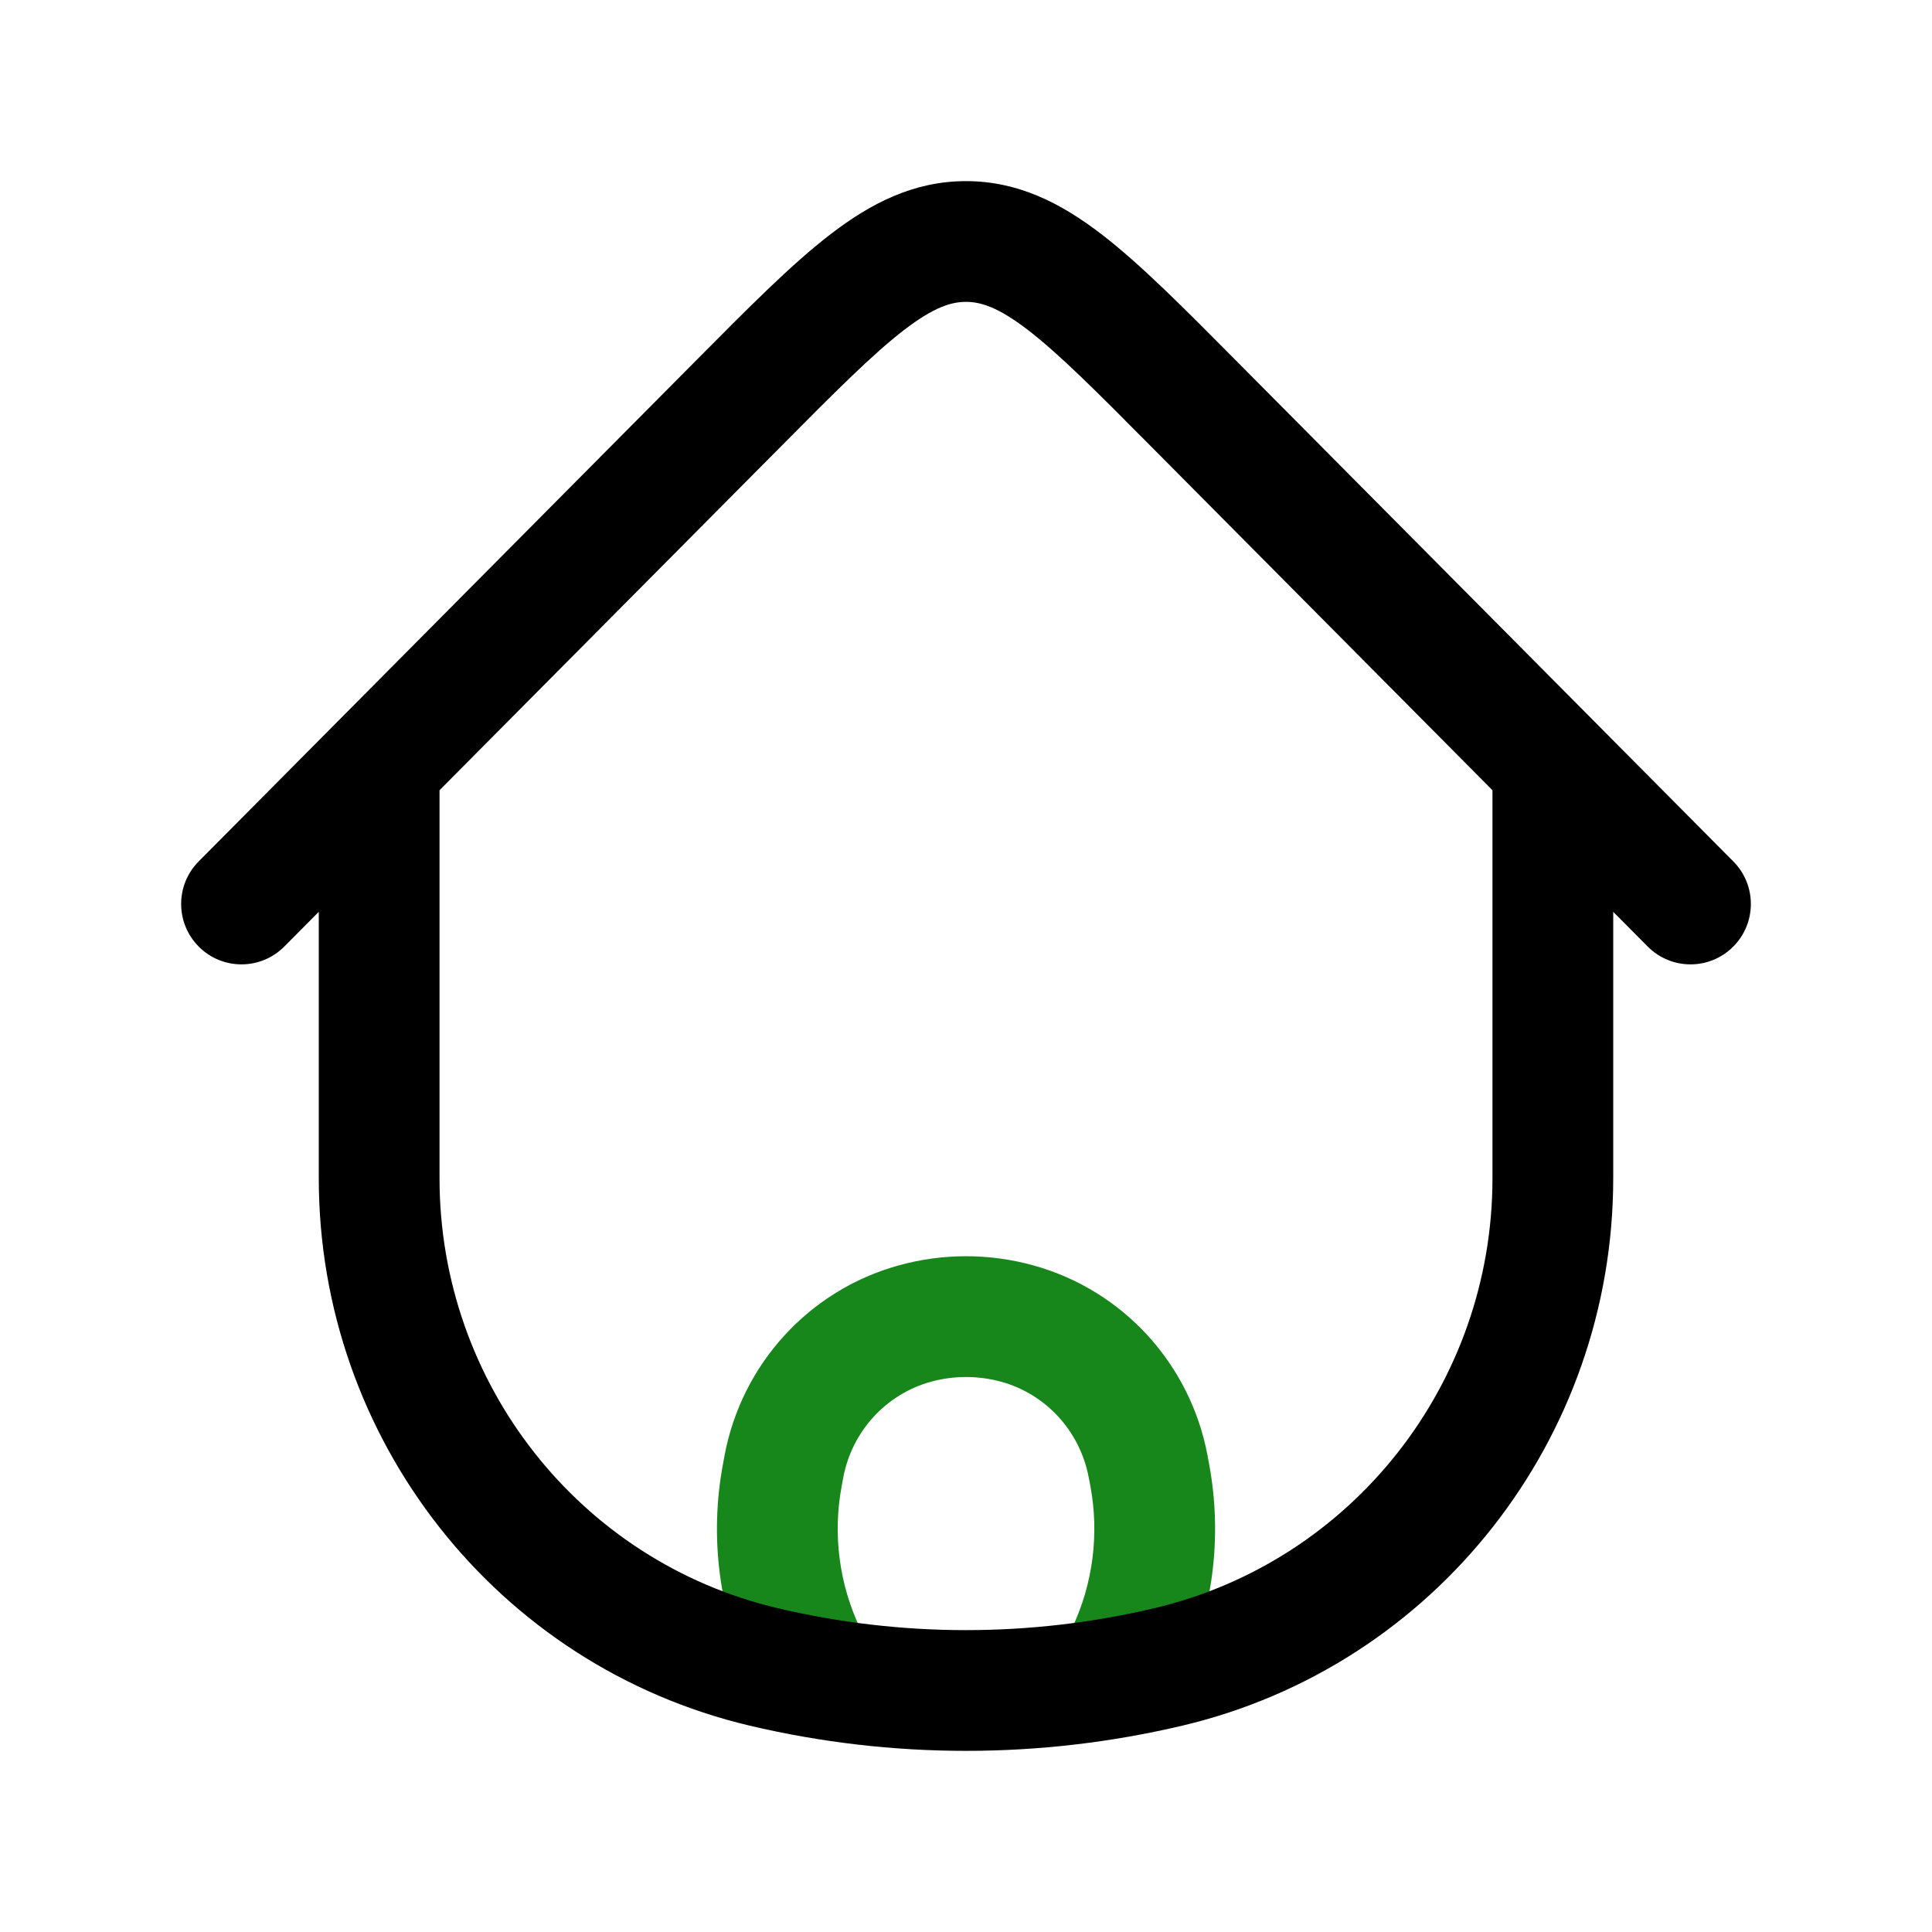 <svg width="24" height="24" viewBox="0 0 24 24" fill="none" xmlns="http://www.w3.org/2000/svg">
<path d="M9.719 18.32L8.982 18.182L8.982 18.182L9.719 18.32ZM9.738 18.217L10.475 18.356L10.475 18.356L9.738 18.217ZM14.262 18.217L13.525 18.356L13.525 18.356L14.262 18.217ZM14.282 18.32L15.019 18.182L15.019 18.182L14.282 18.32ZM13.992 20.552L14.669 20.874L14.669 20.874L13.992 20.552ZM13.198 20.475C13.02 20.849 13.179 21.296 13.553 21.474C13.927 21.652 14.374 21.494 14.553 21.119L13.198 20.475ZM10.008 20.552L9.331 20.874L9.331 20.874L10.008 20.552ZM9.448 21.119C9.626 21.494 10.073 21.652 10.447 21.474C10.822 21.296 10.98 20.849 10.803 20.475L9.448 21.119ZM11.361 16.442L11.161 15.72L11.161 15.72L11.361 16.442ZM12.639 16.442L12.84 15.72L12.84 15.72L12.639 16.442ZM10.456 18.459L10.475 18.356L9.001 18.079L8.982 18.182L10.456 18.459ZM13.525 18.356L13.545 18.459L15.019 18.182L15 18.079L13.525 18.356ZM13.315 20.23L13.198 20.475L14.553 21.119L14.669 20.874L13.315 20.23ZM9.331 20.874L9.448 21.119L10.803 20.475L10.686 20.23L9.331 20.874ZM13.545 18.459C13.657 19.059 13.577 19.679 13.315 20.23L14.669 20.874C15.068 20.037 15.19 19.094 15.019 18.182L13.545 18.459ZM8.982 18.182C8.81 19.094 8.933 20.037 9.331 20.874L10.686 20.23C10.424 19.679 10.343 19.059 10.456 18.459L8.982 18.182ZM11.562 17.165C11.849 17.086 12.152 17.086 12.439 17.165L12.84 15.72C12.29 15.567 11.71 15.567 11.161 15.72L11.562 17.165ZM15 18.079C14.787 16.945 13.951 16.028 12.84 15.72L12.439 17.165C12.994 17.319 13.417 17.779 13.525 18.356L15 18.079ZM10.475 18.356C10.583 17.779 11.007 17.319 11.562 17.165L11.161 15.72C10.05 16.028 9.214 16.945 9.001 18.079L10.475 18.356Z" fill="#17871B"/>
<path d="M20.04 9.719C20.04 9.305 19.704 8.969 19.29 8.969C18.876 8.969 18.54 9.305 18.54 9.719H20.04ZM5.46 9.719C5.46 9.305 5.124 8.969 4.71 8.969C4.296 8.969 3.96 9.305 3.96 9.719H5.46ZM14.513 20.707L14.341 19.977L14.513 20.707ZM9.487 20.707L9.659 19.977L9.487 20.707ZM14.828 5.014L14.296 5.543L14.828 5.014ZM20.468 11.758C20.76 12.052 21.235 12.054 21.528 11.762C21.822 11.47 21.824 10.995 21.532 10.701L20.468 11.758ZM9.172 5.014L9.704 5.543L9.172 5.014ZM2.468 10.701C2.176 10.995 2.178 11.47 2.472 11.762C2.765 12.054 3.24 12.052 3.532 11.758L2.468 10.701ZM18.54 9.719V14.637H20.04V9.719H18.54ZM5.46 14.637V9.719H3.96V14.637H5.46ZM14.341 19.977C12.801 20.341 11.199 20.341 9.659 19.977L9.314 21.437C11.081 21.854 12.919 21.854 14.686 21.437L14.341 19.977ZM9.659 19.977C7.203 19.397 5.46 17.188 5.46 14.637H3.96C3.96 17.877 6.174 20.695 9.314 21.437L9.659 19.977ZM14.686 21.437C17.826 20.695 20.04 17.877 20.04 14.637H18.54C18.54 17.188 16.797 19.397 14.341 19.977L14.686 21.437ZM14.296 5.543L20.468 11.758L21.532 10.701L15.361 4.486L14.296 5.543ZM8.639 4.486L2.468 10.701L3.532 11.758L9.704 5.543L8.639 4.486ZM15.361 4.486C14.709 3.829 14.168 3.282 13.682 2.909C13.178 2.522 12.646 2.25 12 2.25V3.75C12.183 3.75 12.397 3.814 12.768 4.098C13.155 4.396 13.615 4.856 14.296 5.543L15.361 4.486ZM9.704 5.543C10.385 4.856 10.845 4.396 11.232 4.098C11.603 3.814 11.817 3.75 12 3.75V2.25C11.354 2.25 10.822 2.522 10.318 2.909C9.832 3.282 9.291 3.829 8.639 4.486L9.704 5.543Z" fill="black"/>
</svg>
